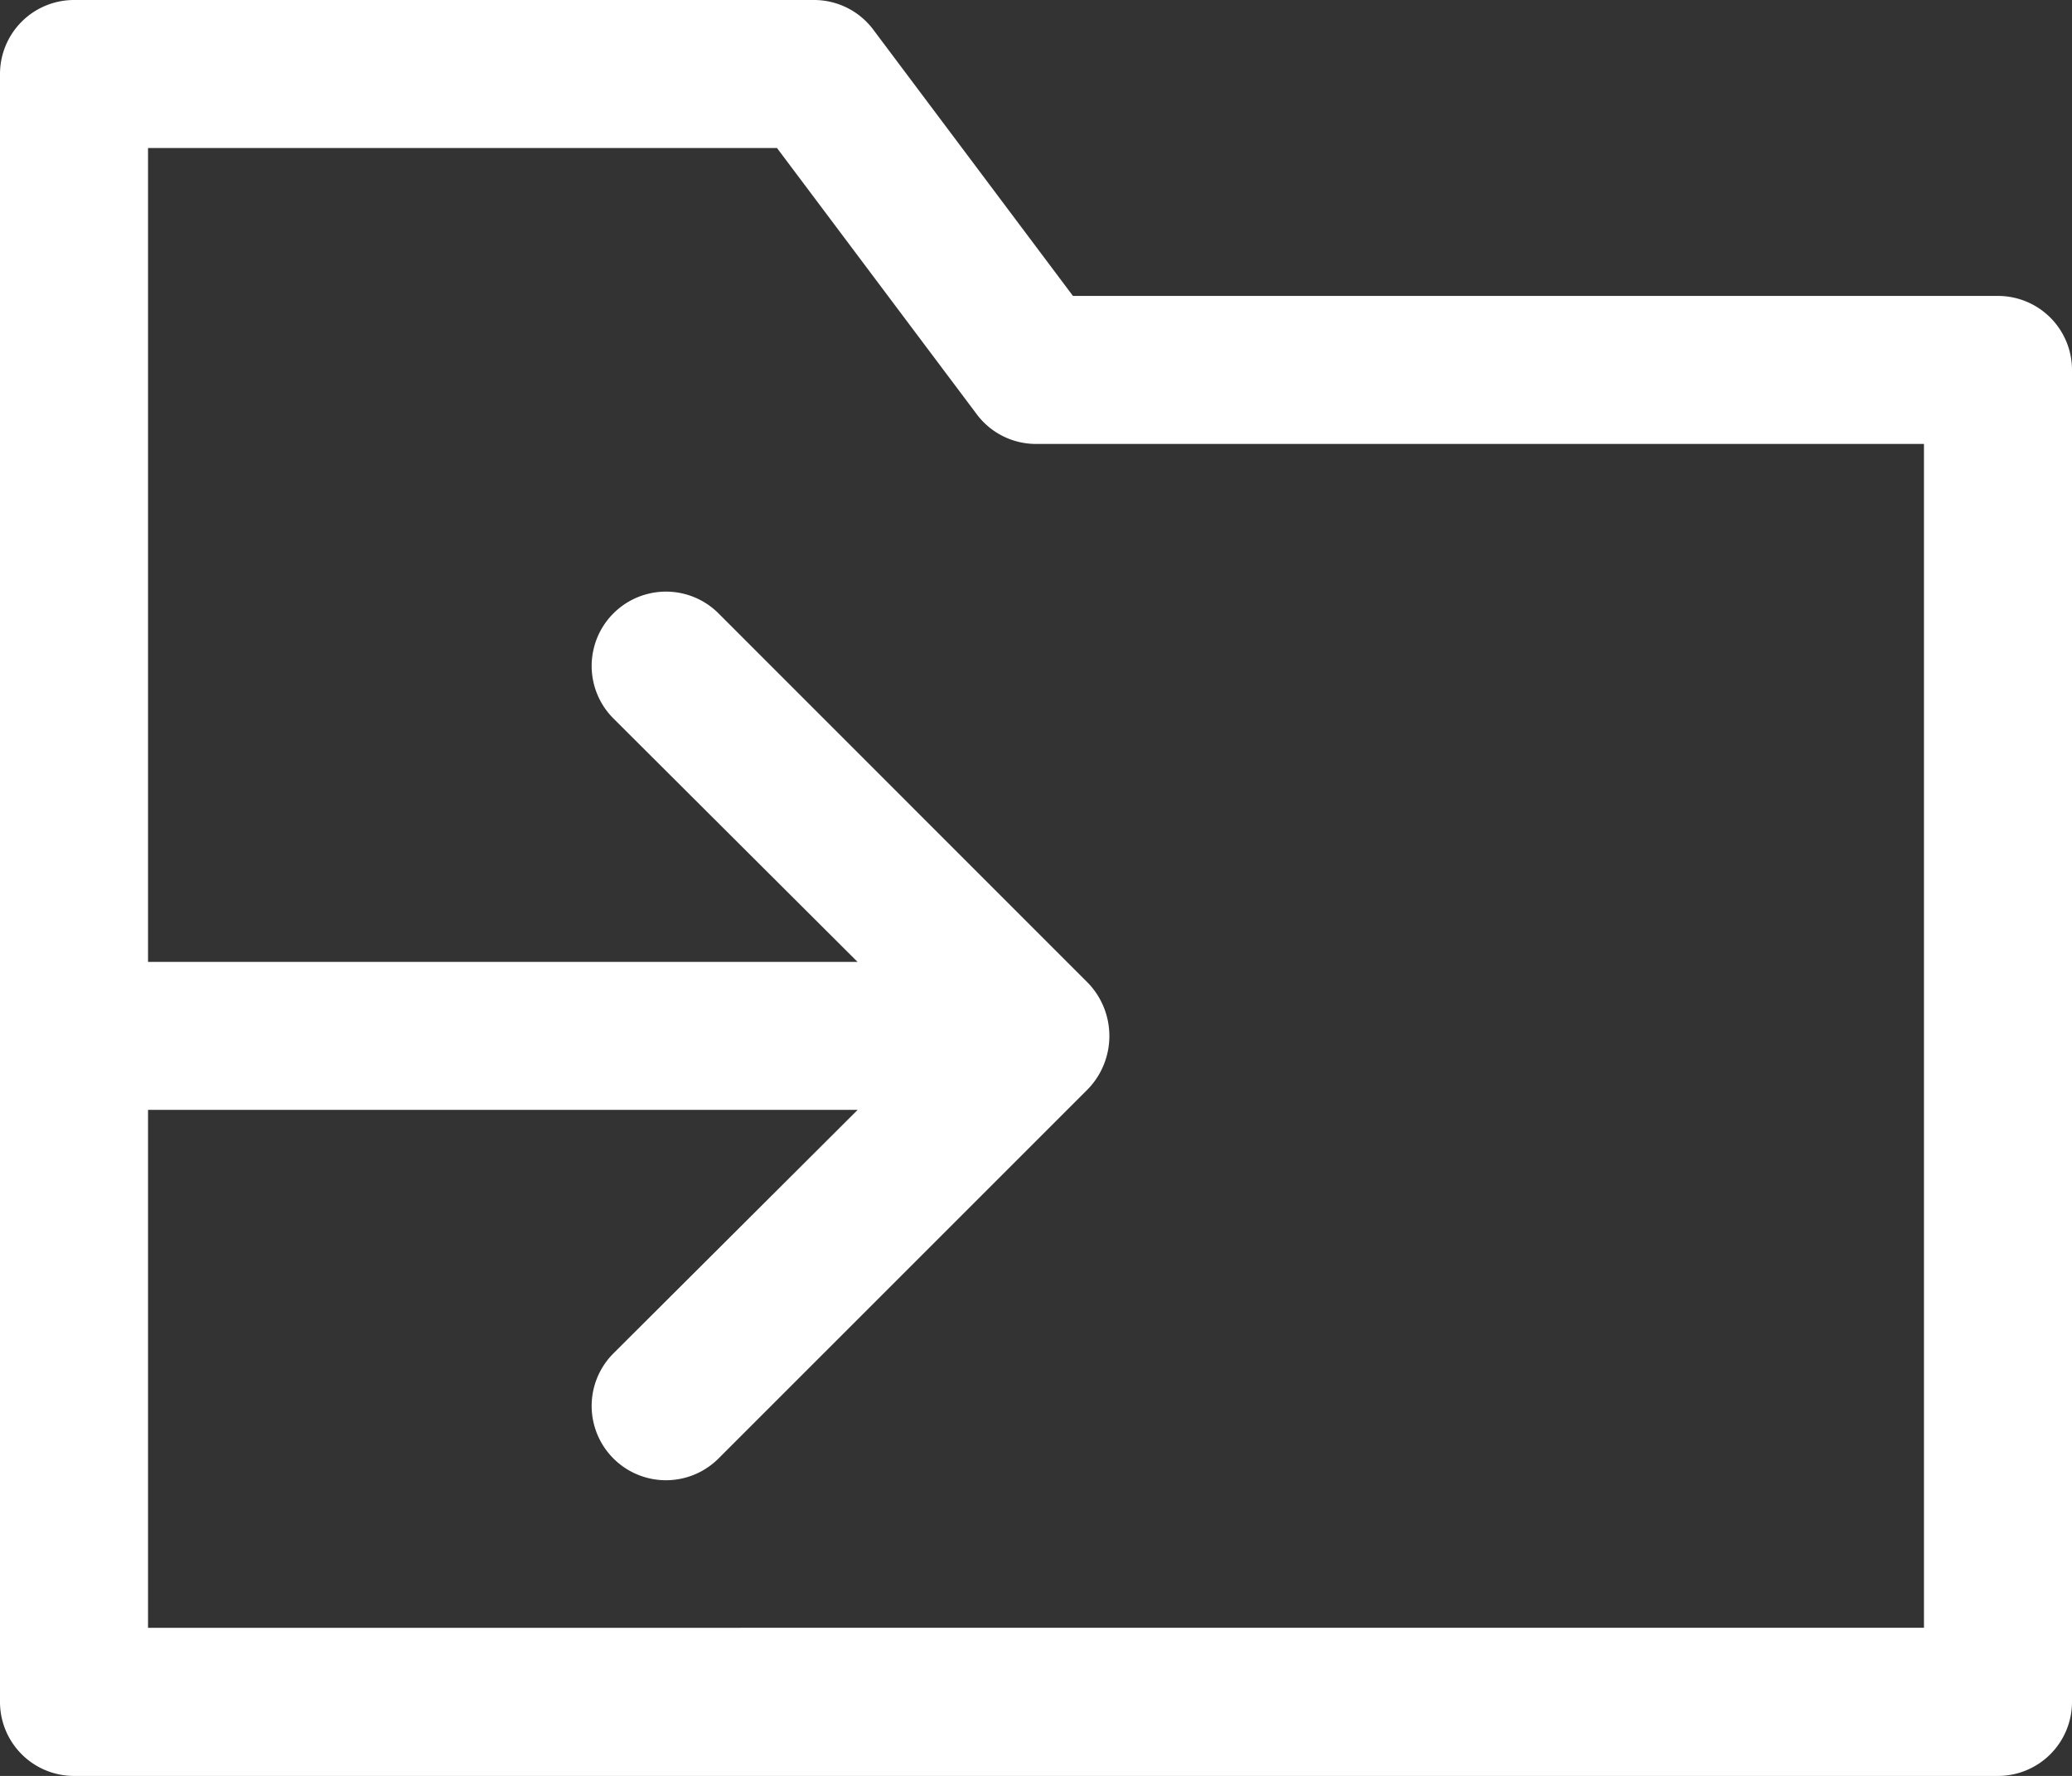 <svg xmlns="http://www.w3.org/2000/svg" width="18" height="15.429" viewBox="0 0 18 15.429">
  <rect x="0" y="0" width="18" height="15.429" fill="#333333" stroke="none"/>
  <path id="Move_to" data-name="Move to" d="M19.357,6.571H11.321L9.586,4.257A.643.643,0,0,0,9.071,4H2.643A.643.643,0,0,0,2,4.643V18.786a.643.643,0,0,0,.643.643H19.357A.643.643,0,0,0,20,18.786V7.214A.643.643,0,0,0,19.357,6.571Zm-.643,11.571H3.286v-4.5H9.451L7.329,15.758a.645.645,0,1,0,.913.913l3.214-3.214a.665.665,0,0,0,0-.913L8.242,9.329a.645.645,0,1,0-.913.913l2.121,2.115H3.286V5.286H8.75L10.486,7.6A.643.643,0,0,0,11,7.857h7.714Z" transform="translate(-2 -4)" fill="#fff"/>
</svg>
